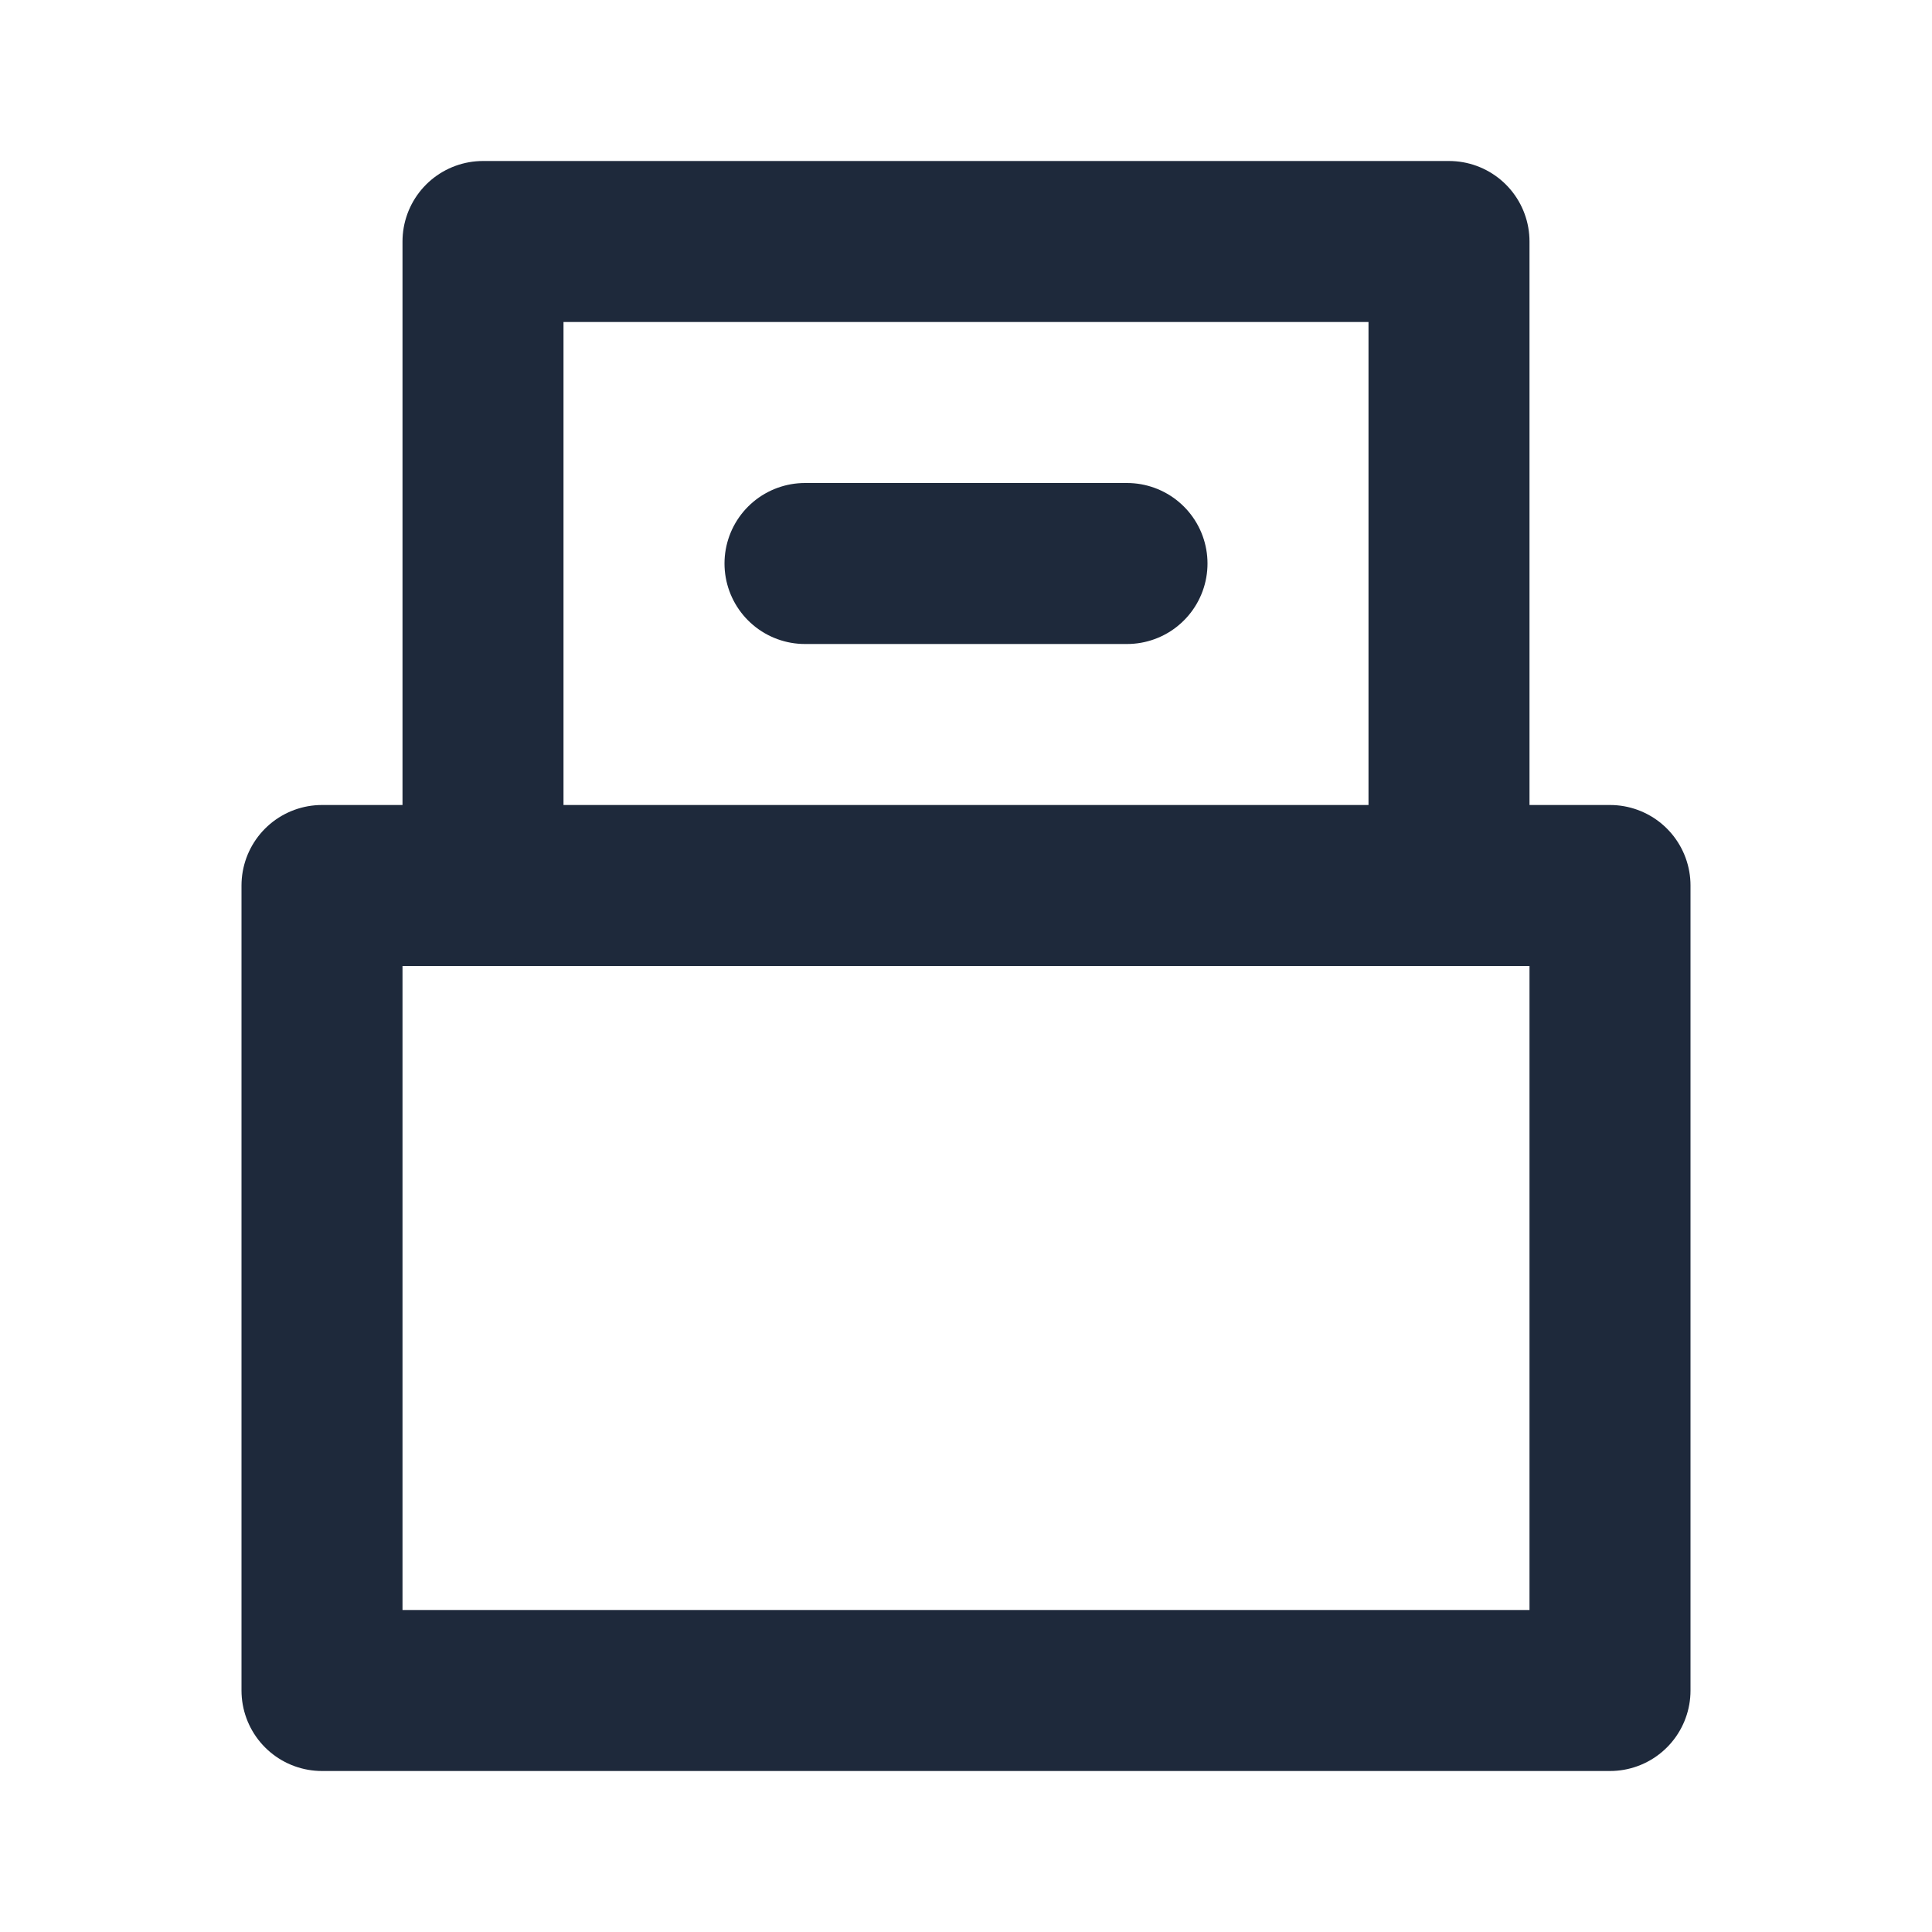 <svg width="24" height="24" viewBox="0 0 24 24" fill="none" xmlns="http://www.w3.org/2000/svg">
<rect x="4" y="11" width="16" height="10" stroke="#1E293B" stroke-width="2" stroke-linecap="round" stroke-linejoin="round"/>
<path d="M6 11V3H18V11" stroke="#1E293B" stroke-width="2" stroke-linecap="round" stroke-linejoin="round"/>
<path d="M10 7H14" stroke="#1E293B" stroke-width="2" stroke-linecap="round" stroke-linejoin="round"/>
</svg>
